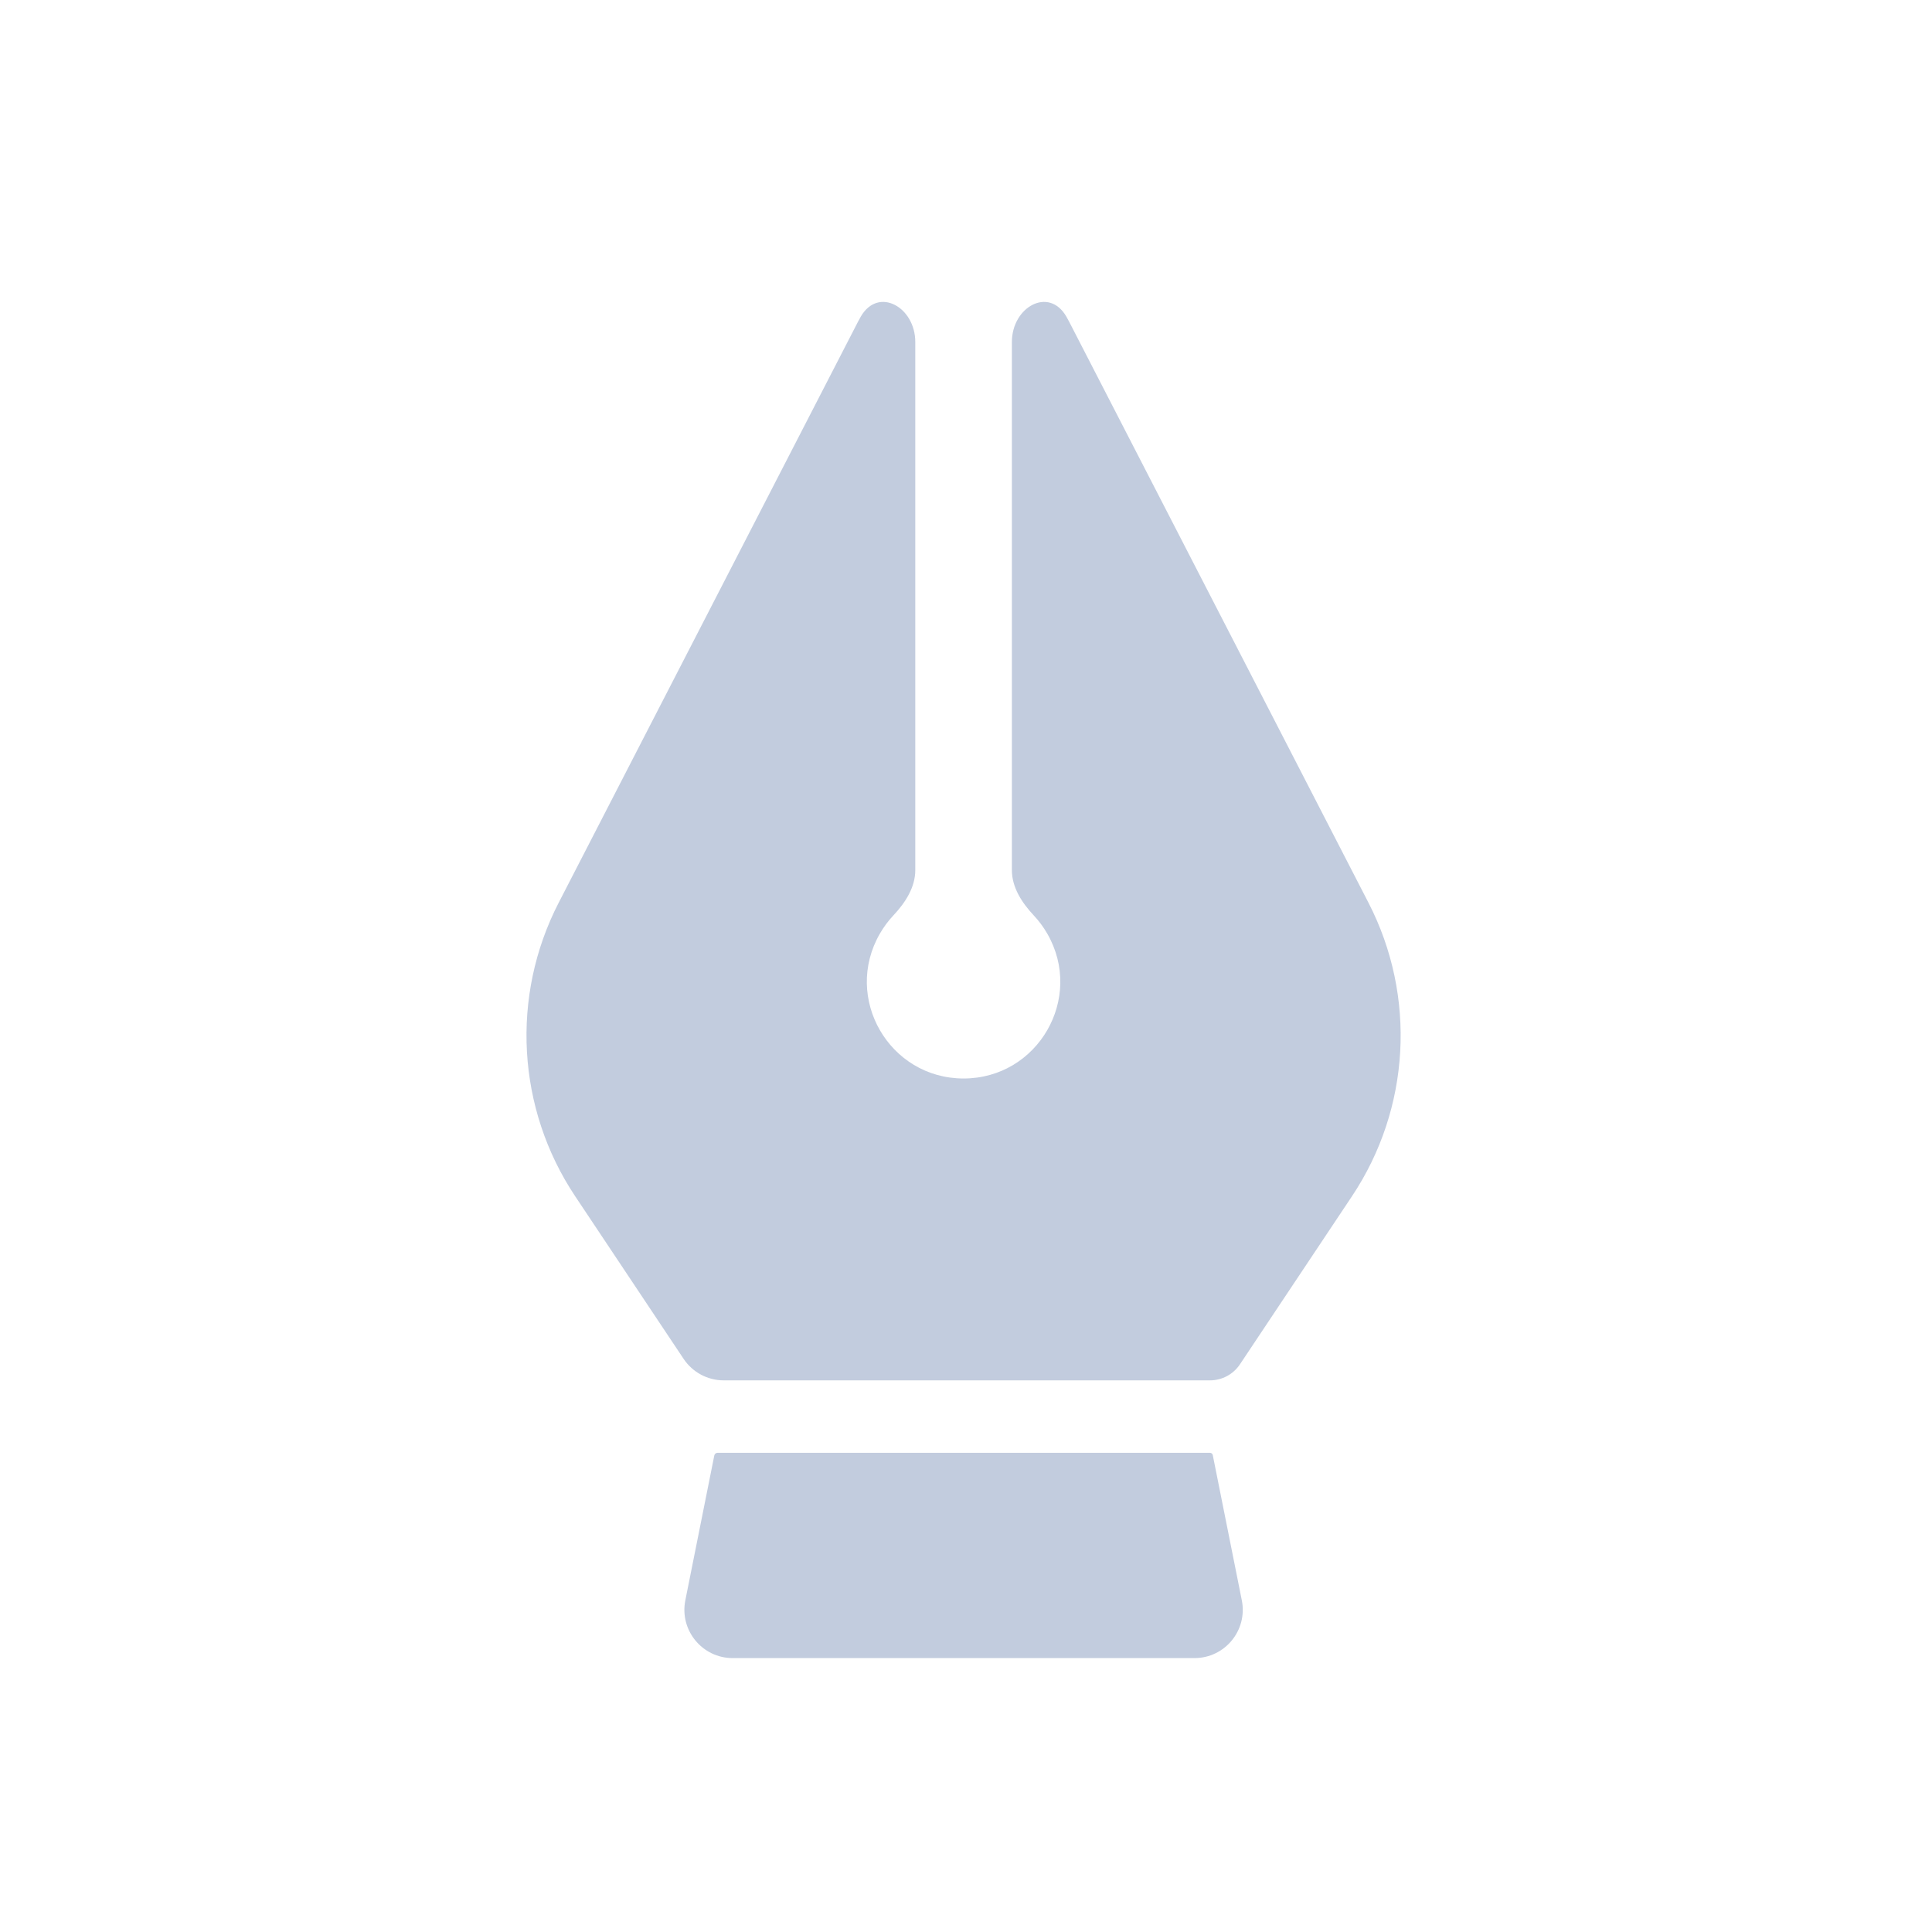 <svg width="80" height="80" viewBox="0 0 80 80" fill="none" xmlns="http://www.w3.org/2000/svg">
  <path d="M51.421 66.266C51.669 67.504 50.722 68.658 49.46 68.658H30.339C29.077 68.658 28.131 67.503 28.378 66.266L29.578 60.266C29.591 60.202 29.648 60.158 29.713 60.158H50.101C50.157 60.158 50.207 60.196 50.218 60.251C50.219 60.256 50.22 60.261 50.221 60.266L51.421 66.266Z" fill="#C2CCDE" />
  <path d="M50.101 57.158C50.6 57.158 51.066 56.909 51.343 56.494L55.983 49.533C58.4 45.907 58.662 41.255 56.666 37.381L44.273 13.325C44.235 13.251 44.196 13.178 44.154 13.107C43.427 11.854 41.9 12.714 41.9 14.162L41.9 36.029C41.9 36.745 42.314 37.381 42.804 37.903C43.013 38.125 43.201 38.377 43.364 38.658C44.903 41.325 42.979 44.658 39.9 44.658C36.82 44.658 34.896 41.325 36.435 38.658C36.598 38.377 36.786 38.125 36.995 37.903C37.485 37.381 37.9 36.745 37.9 36.029V14.162C37.9 12.714 36.373 11.854 35.645 13.107C35.604 13.178 35.564 13.251 35.526 13.325L23.133 37.381C21.137 41.255 21.399 45.907 23.816 49.533L28.306 56.267C28.677 56.824 29.301 57.158 29.97 57.158H50.101Z" fill="#C2CCDE" />
</svg>